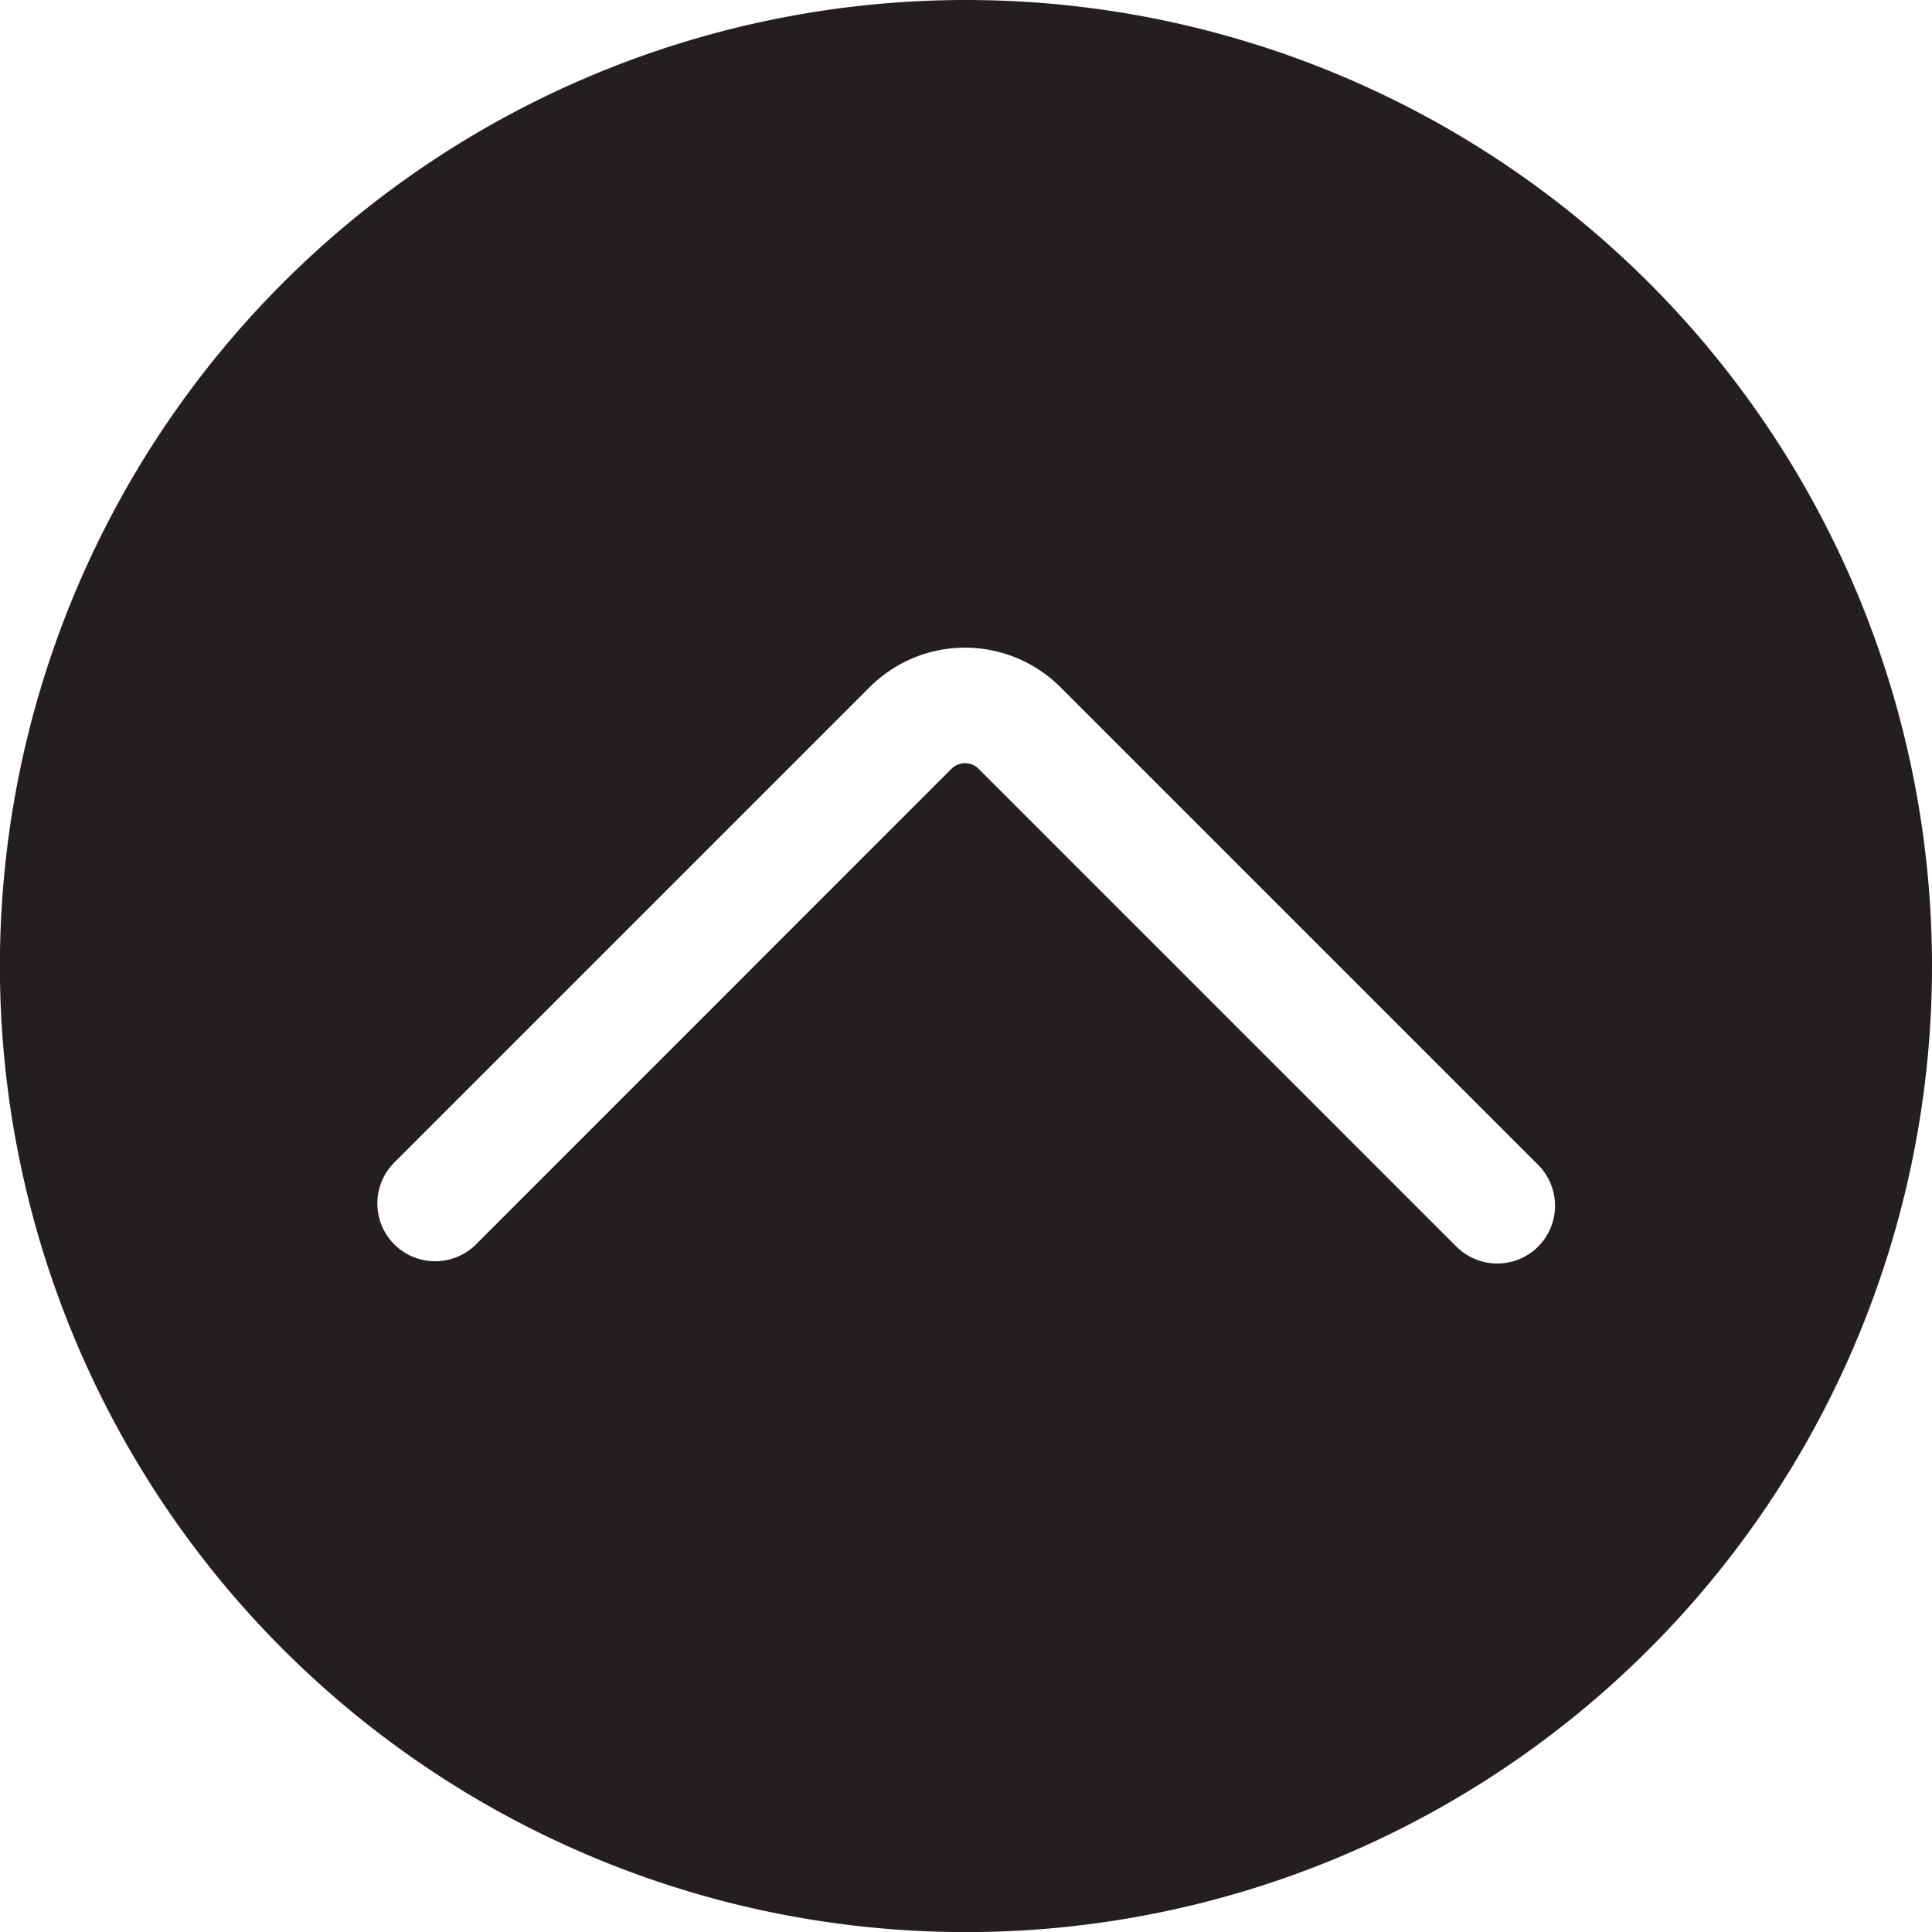 <svg id="Layer_1" data-name="Layer 1" xmlns="http://www.w3.org/2000/svg" viewBox="0 0 200.47 200.47"><defs><style>.cls-1{fill:#231f20;}</style></defs><title>backToTop</title><path class="cls-1" d="M1432.56,405.65a100.24,100.24,0,1,0,100.23,100.23A100.23,100.23,0,0,0,1432.56,405.65ZM1491.92,535a6,6,0,0,1-8.48,0l-49.57-49.57a2,2,0,0,0-2.83,0l-49.36,49.37a6,6,0,0,1-8.48-8.49l49.36-49.36a14,14,0,0,1,19.79,0l49.57,49.57A6,6,0,0,1,1491.92,535Z" transform="translate(-1332.32 -405.65)"/></svg>